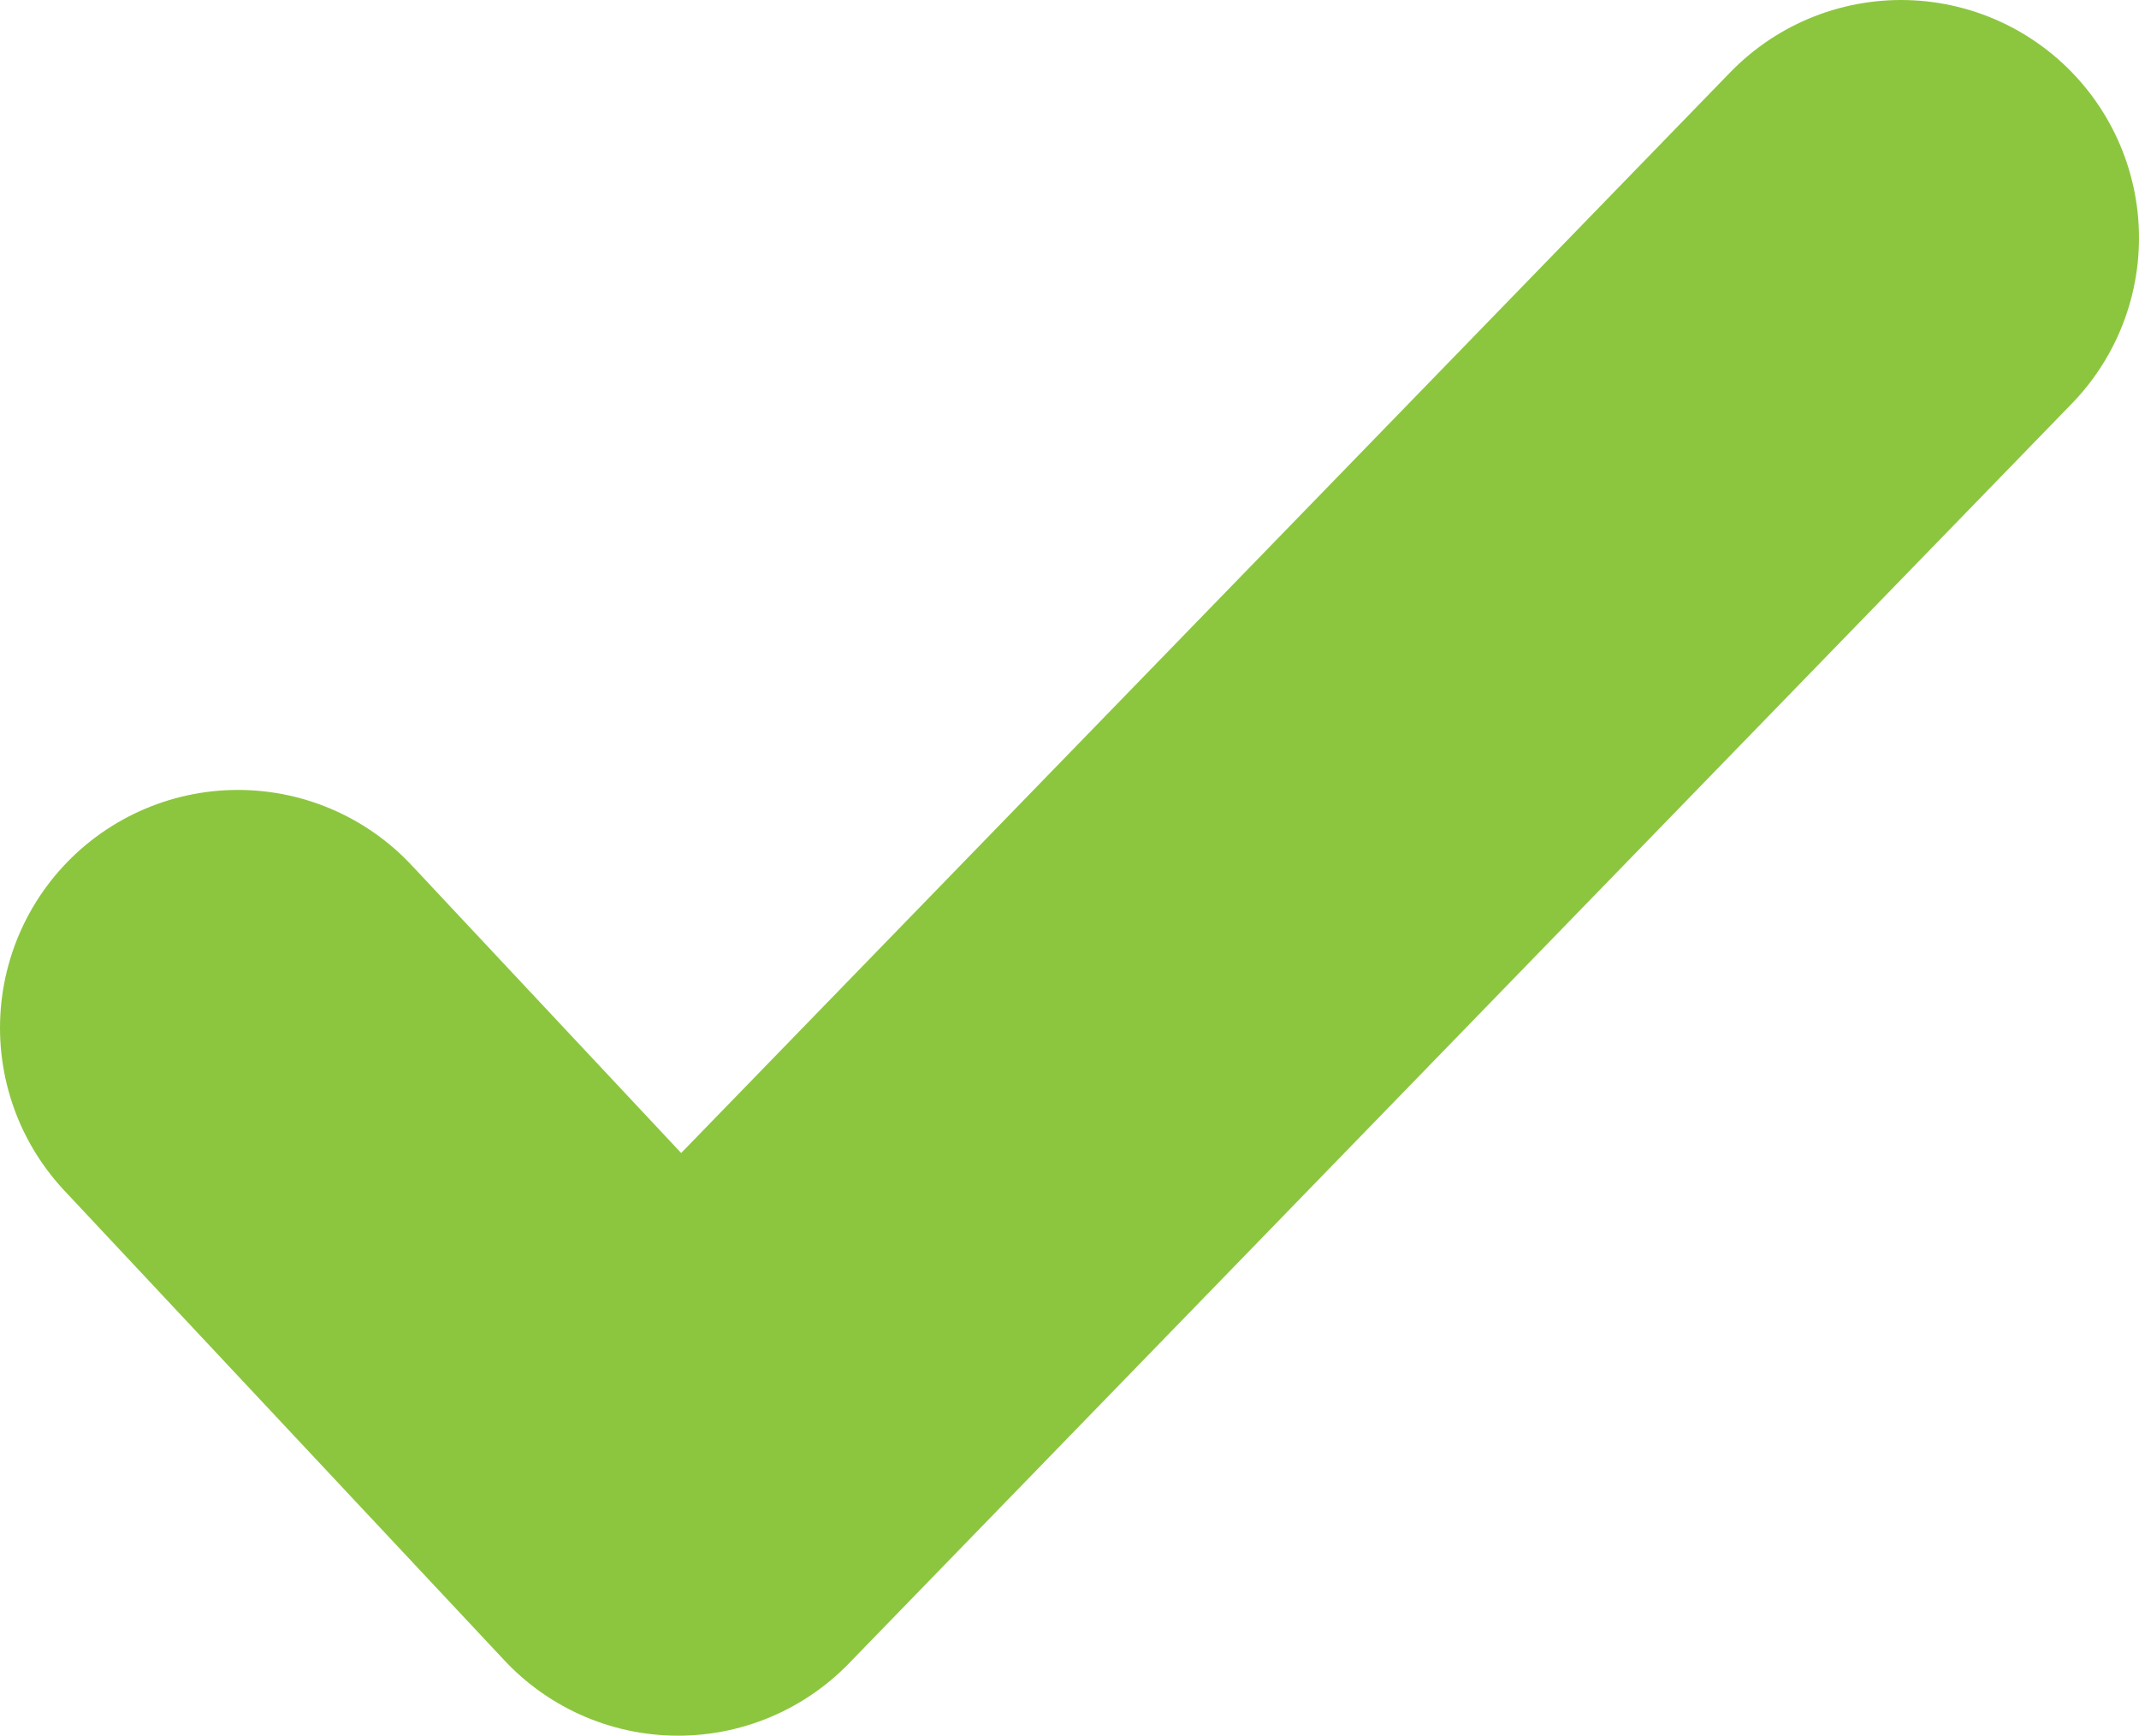 <svg xmlns="http://www.w3.org/2000/svg" viewBox="0 0 17.98 14.59"><defs><style>.cls-1{fill:none;stroke:#8cc63f;stroke-linecap:round;stroke-linejoin:round;stroke-width:4px;}</style></defs><g id="Ebene_2" data-name="Ebene 2"><g id="V2"><polyline class="cls-1" points="2 8.64 5.7 12.59 15.98 2"/></g></g></svg>
